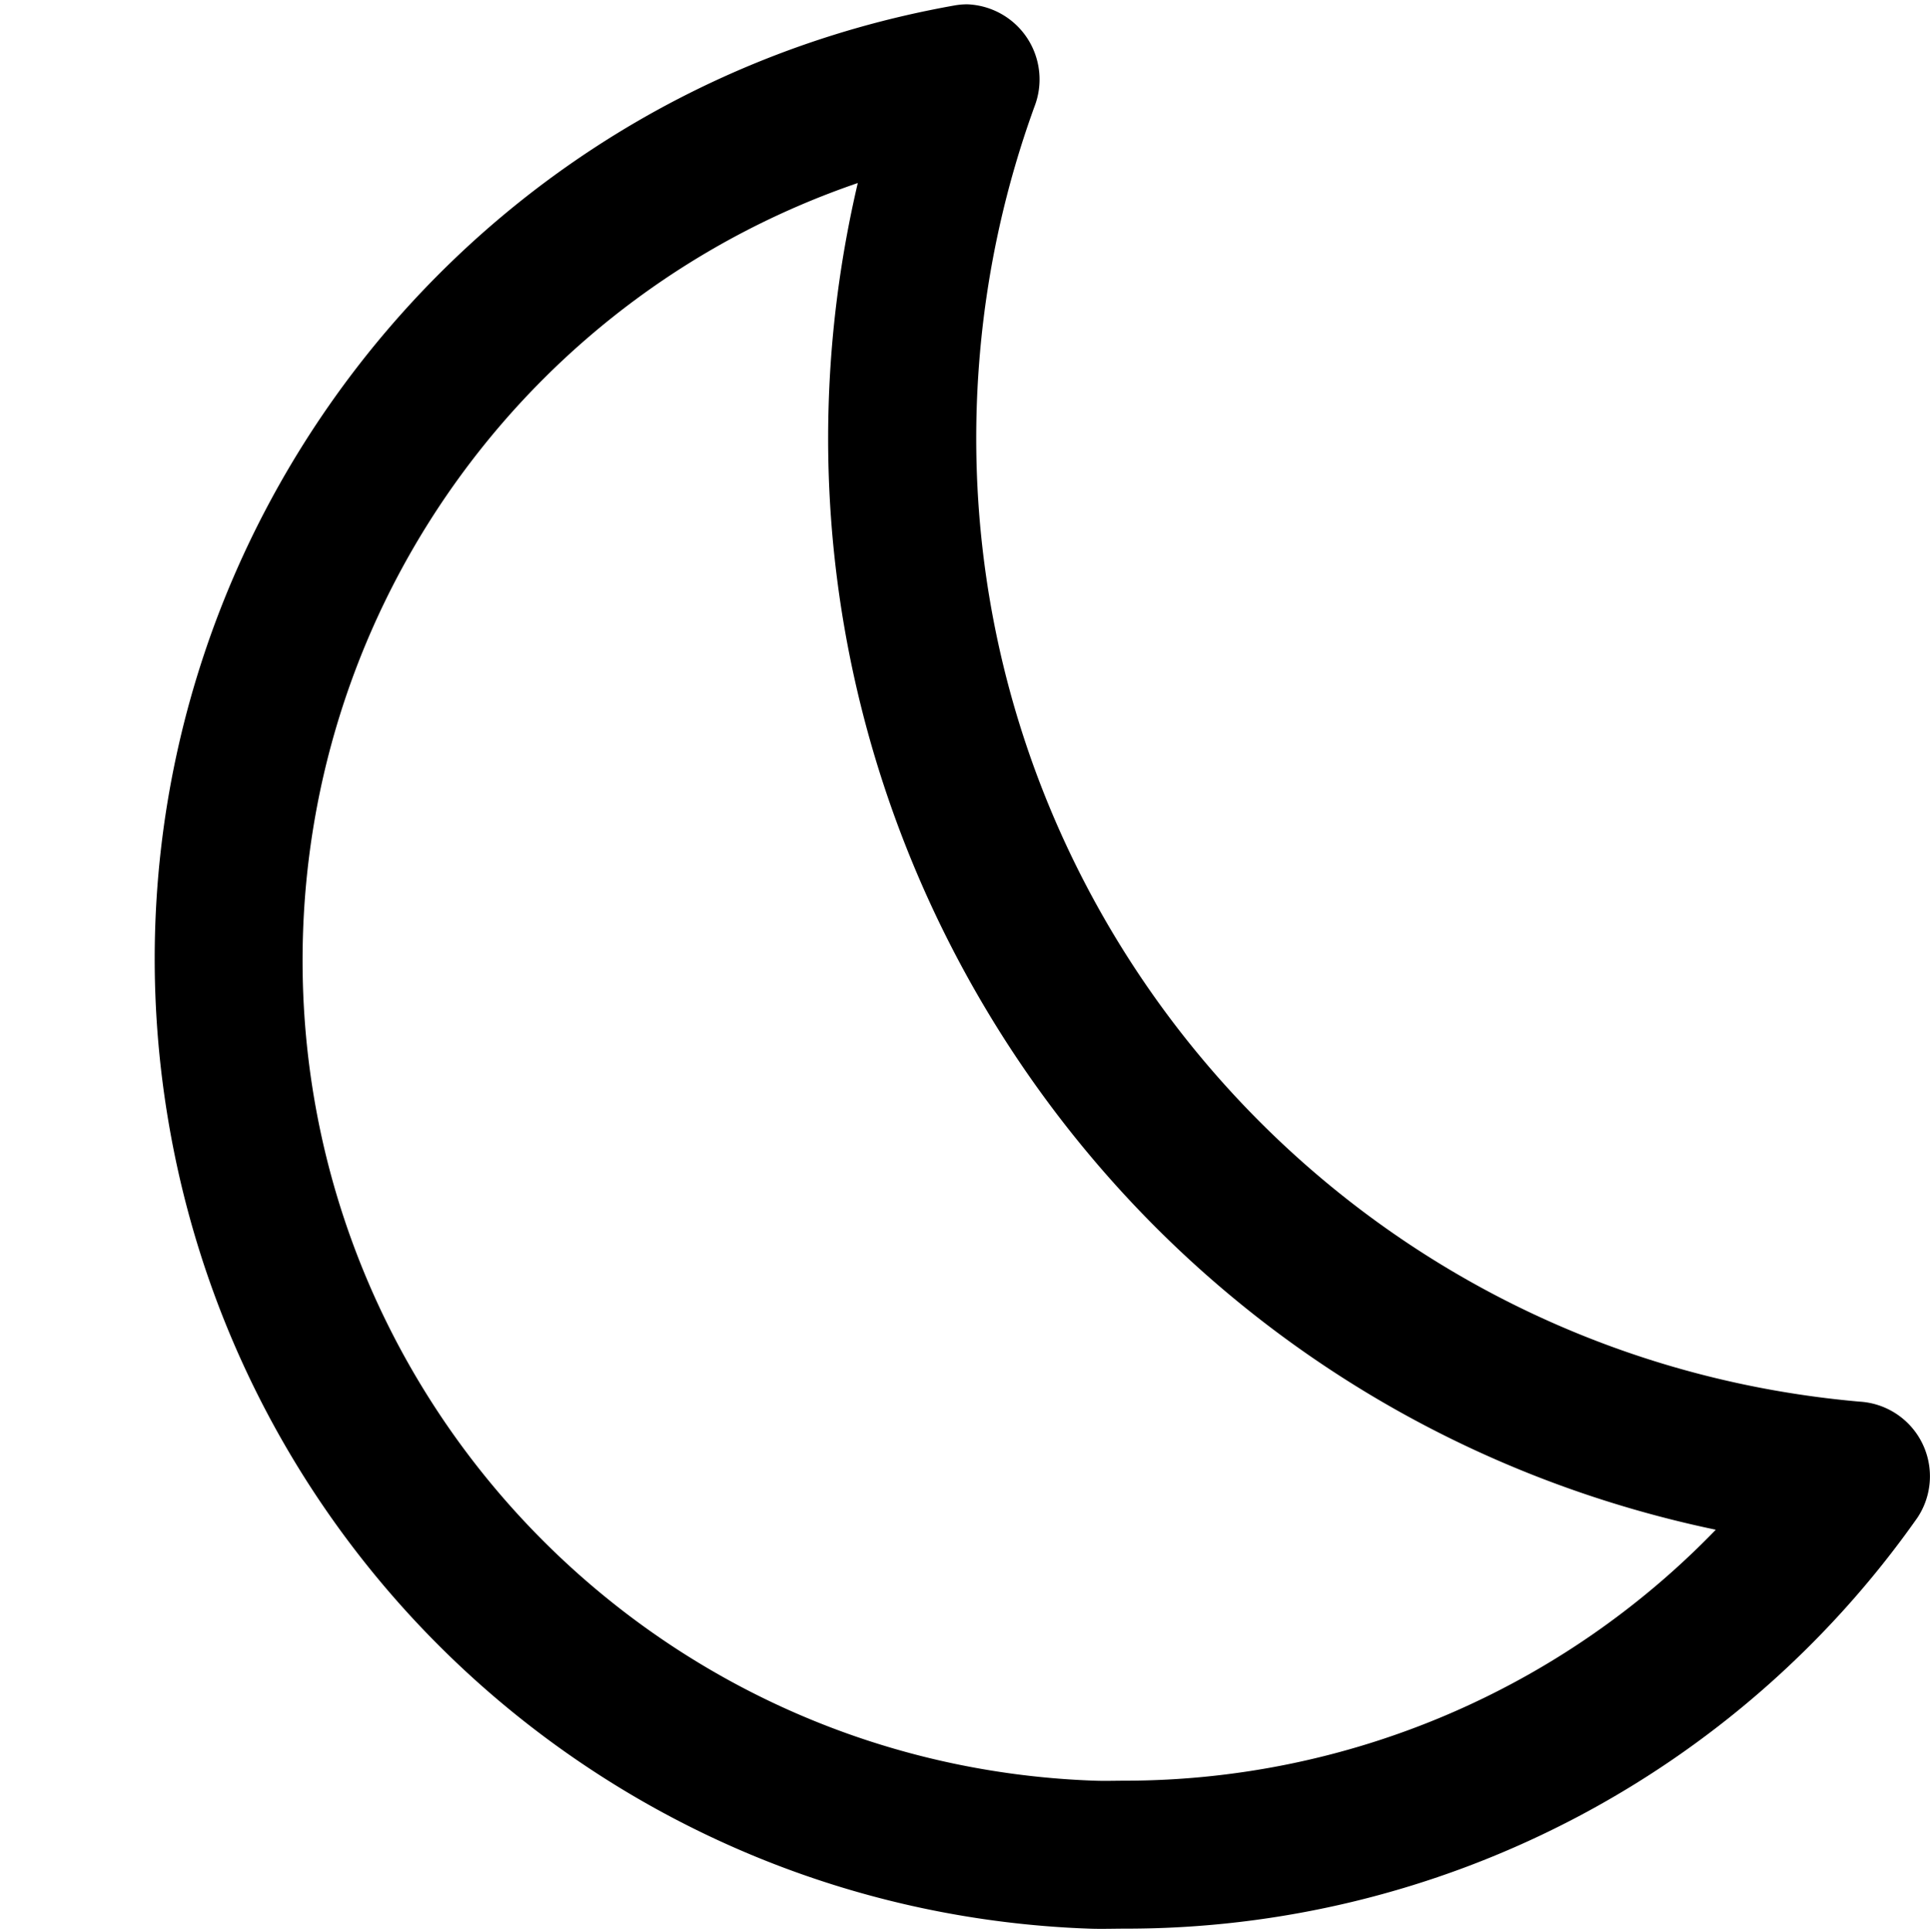 <svg xmlns="http://www.w3.org/2000/svg" viewBox="0 0 2600 2601.84">
  <path d="M1155.58,246.49c-189.29,808.15,312.41,1616.74,1120.57,1806q17.59,4.11,35.29,7.82a1107.91,1107.91,0,0,1-795.07,338c-13.76,0-27.71.5-41.67,0C864.24,2376.8,386.8,1864.49,408.31,1254c16.15-458.31,313.45-859.12,747.37-1007.54M1302.93,5.82a100.06,100.06,0,0,0-17.45,1.6C575.57,133.75,102.49,811.67,228.82,1521.58c107.79,605.69,623.79,1054,1238.6,1076,16.35.6,32.7,0,48.85,0a1303.19,1303.19,0,0,0,1067-553.8a100.71,100.71,0,0,0-78.06-156c-717.43-63-1248-695.59-1185-1413a1303.93,1303.93,0,0,1,73.41-331.34A101.19,101.19,0,0,0,1302.93,5.82Z"/>
</svg>